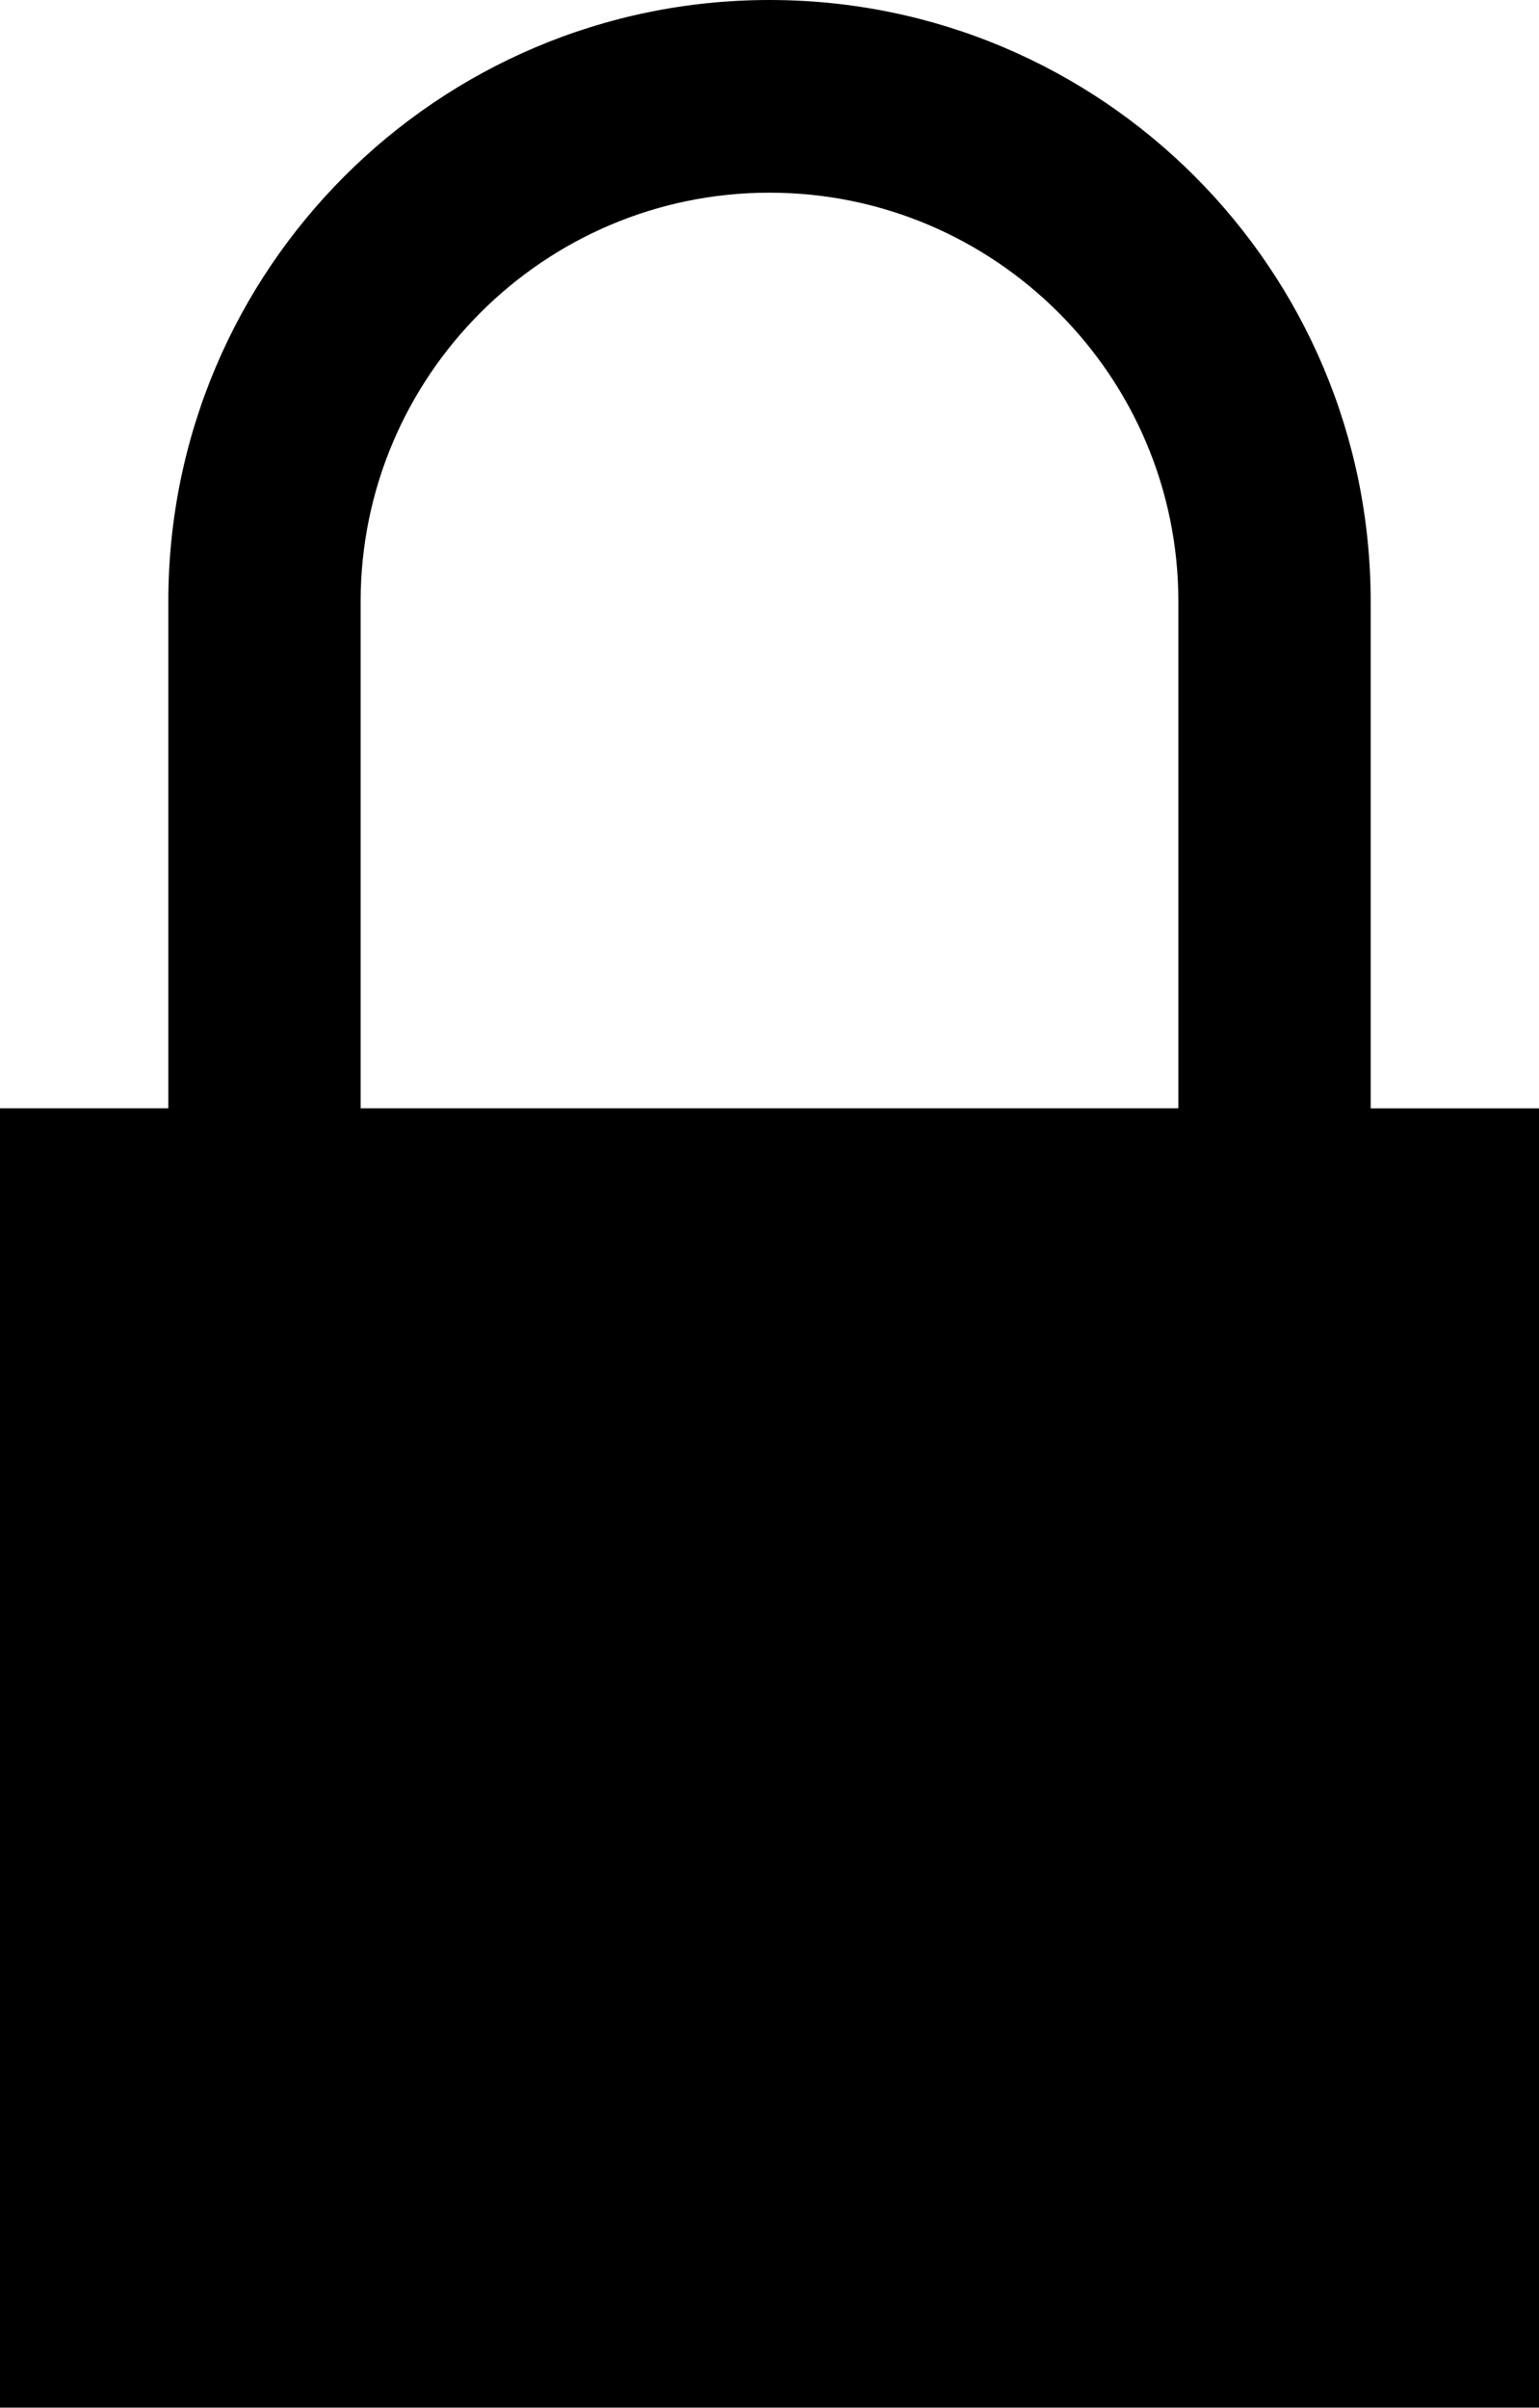 <?xml version="1.0" encoding="UTF-8" standalone="no"?>
<svg xmlns:rdf="http://www.w3.org/1999/02/22-rdf-syntax-ns#" xmlns="http://www.w3.org/2000/svg" xml:space="preserve" height="40.225px" viewBox="0 0 25.729 40.225" width="25.729px" version="1.1" enable-background="new 0 0 25.729 40.225" y="0px" x="0px" xmlns:cc="http://creativecommons.org/ns#" xmlns:dc="http://purl.org/dc/elements/1.1/">
<path id="bgColor00" d="m22.915 18.517v-8.466c0-5.55-4.497-10.051-10.051-10.051-5.548 0-10.05 4.501-10.05 10.05v8.466h-2.814v21.708h25.729v-21.707h-2.814zm-16.886-8.467c0-3.767 3.068-6.831 6.835-6.831 3.771 0 6.836 3.064 6.836 6.831v8.466h-13.671v-8.466z"/>
</svg>
